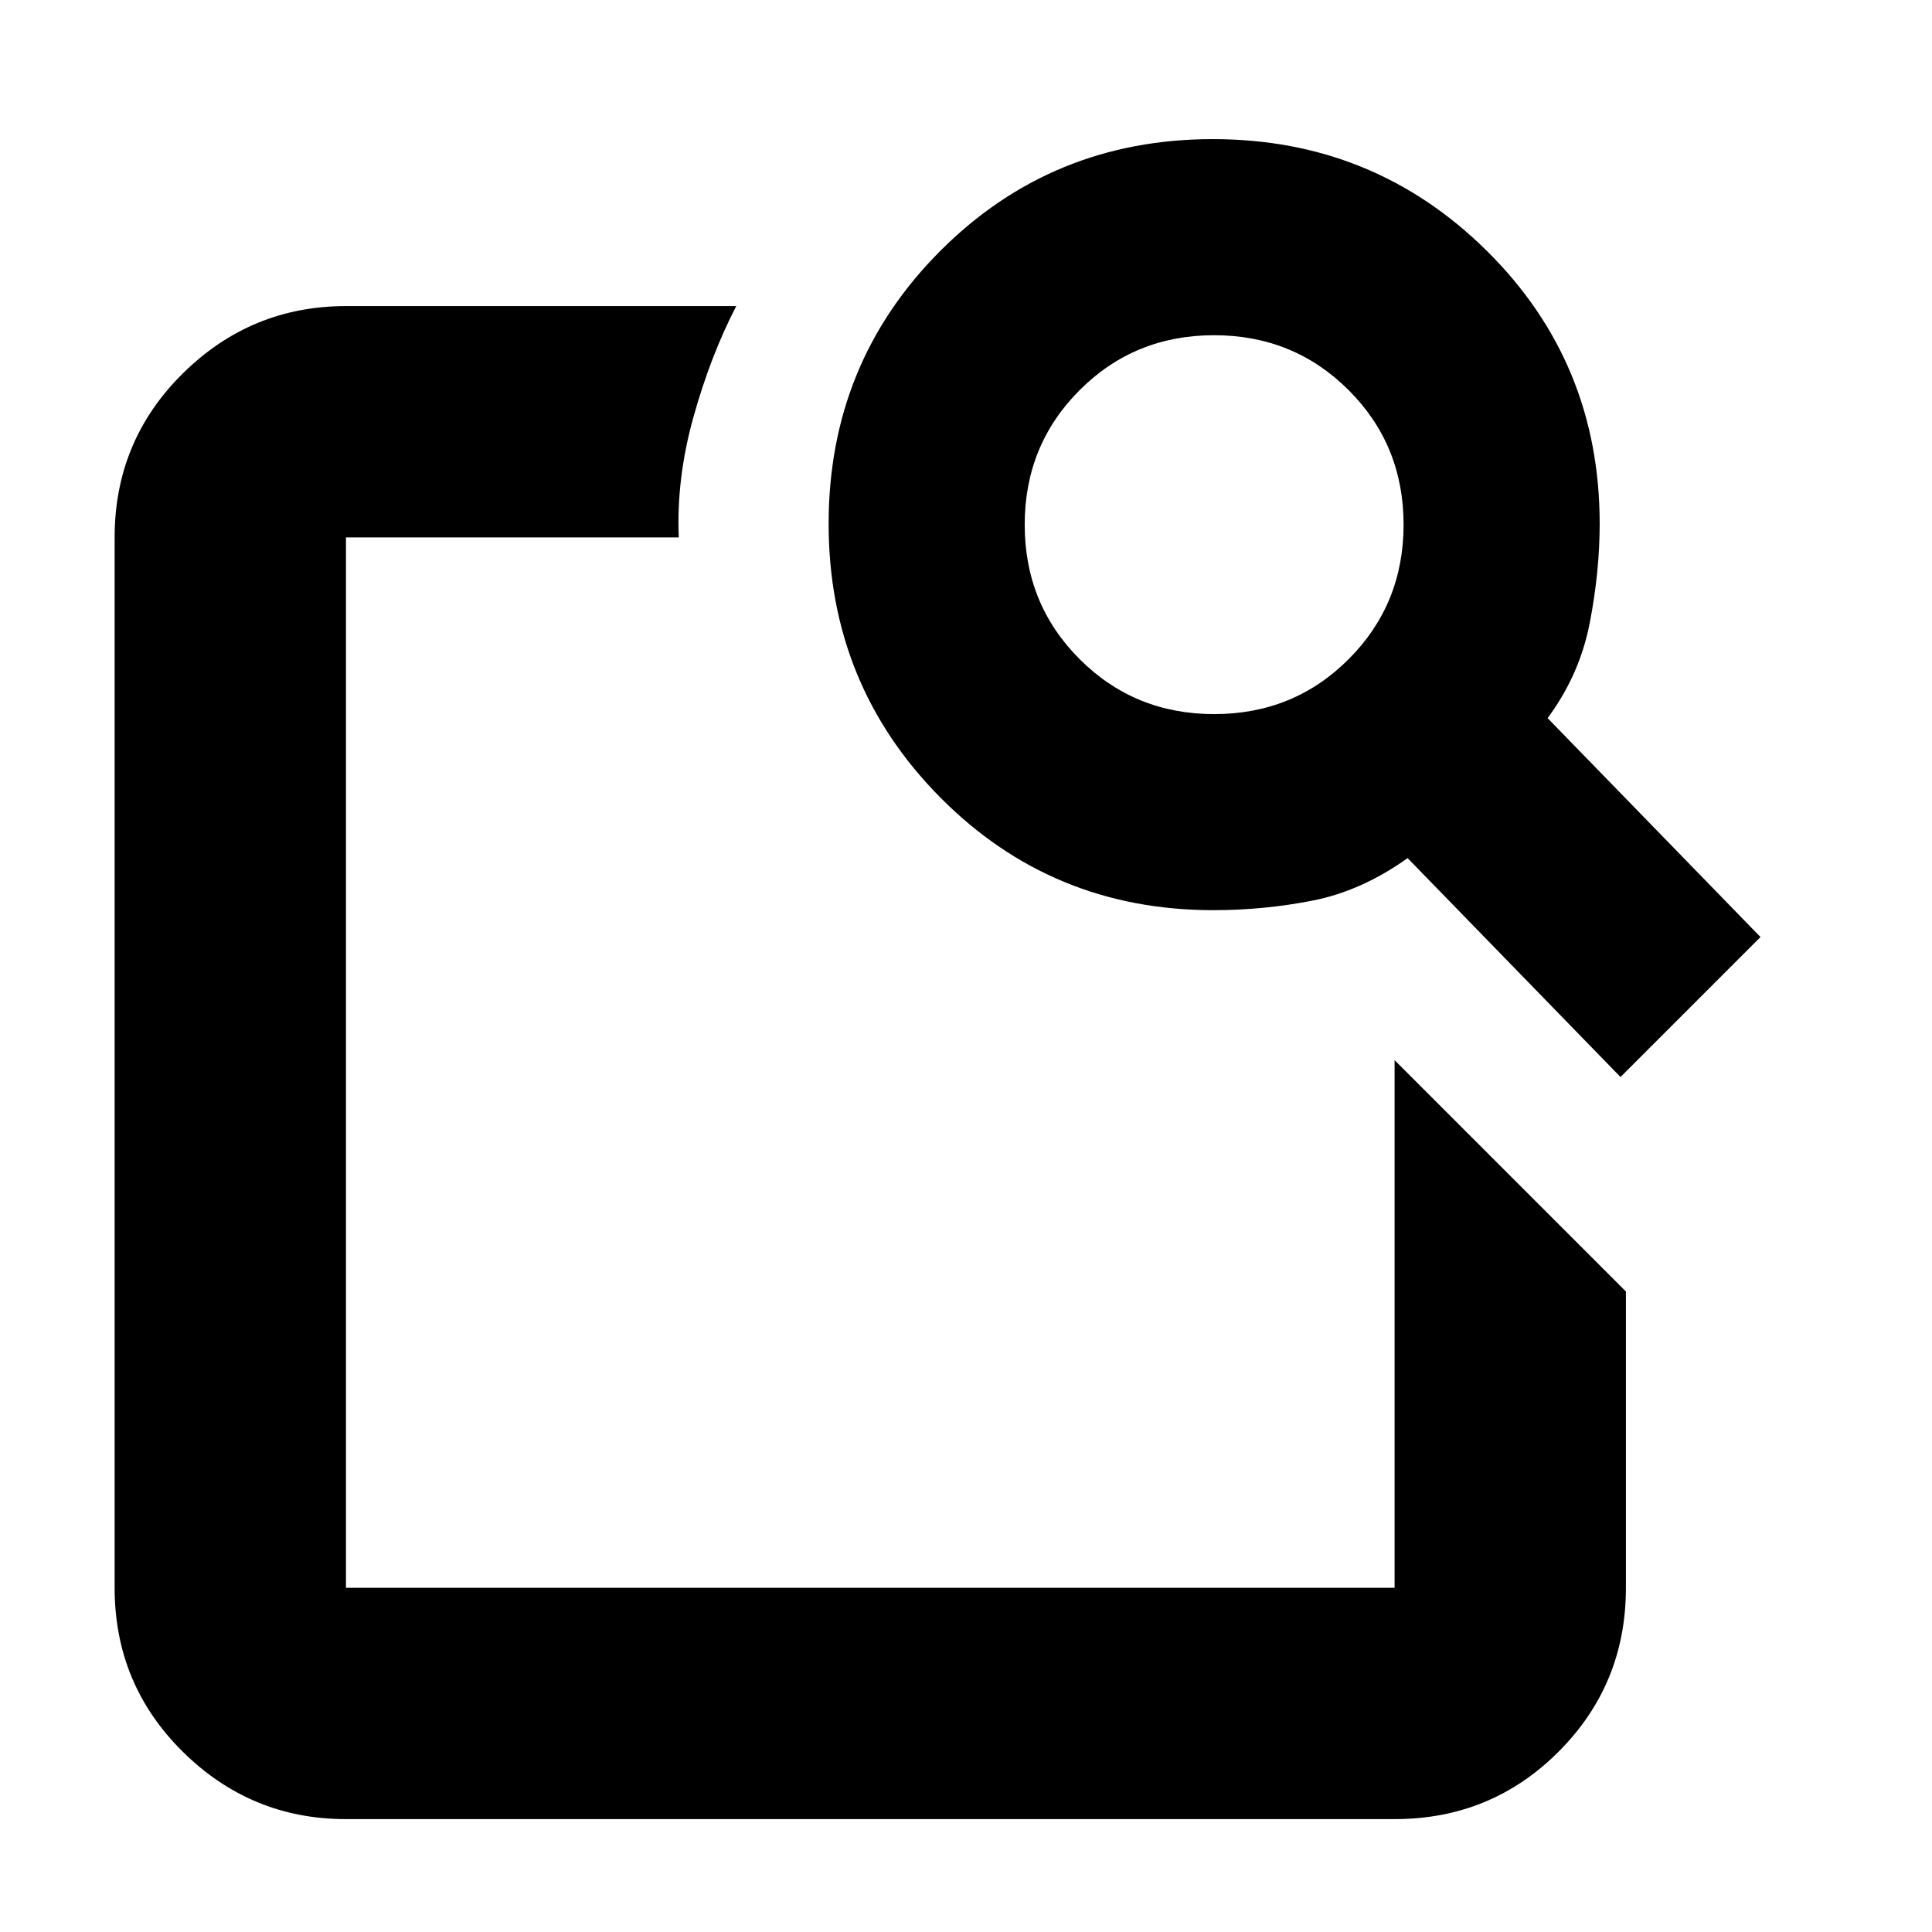 <svg xmlns="http://www.w3.org/2000/svg" height="20" viewBox="0 -960 960 960" width="20"><path d="m692.96-433.22 114.95 114.96v147.22q0 48-33.48 81.47-33.47 33.48-81.47 33.48H171.91q-47.2 0-81.08-33.48-33.87-33.47-33.87-81.47v-521.92q0-48 33.87-81.47 33.88-33.48 81.08-33.48h193.92q-12.83 24.82-21.31 55.32-8.48 30.5-7.24 59.63H171.91v521.92h521.05v-262.18ZM769-603.17l105.78 108.78-69.56 69.56-105.79-108.78q-22.86 16.31-47.11 21.09-24.25 4.78-49.45 4.78-80.14 0-135.64-56-55.49-56-55.49-136T467.2-835.3q55.47-55.57 135.47-55.57t136.1 55.5q56.1 55.49 56.1 135.63 0 24-5 49.57-5 25.56-20.87 47Zm-165.67-2q39.54 0 66.82-27.31 27.28-27.3 27.28-66.85 0-39.54-27.3-66.82-27.3-27.28-66.85-27.28-39.54 0-66.82 27.3-27.29 27.3-27.29 66.85 0 39.54 27.31 66.82 27.3 27.29 66.85 27.29ZM171.91-433.61v262.57-521.92 257.22-12.43 14.56Z"/></svg>
